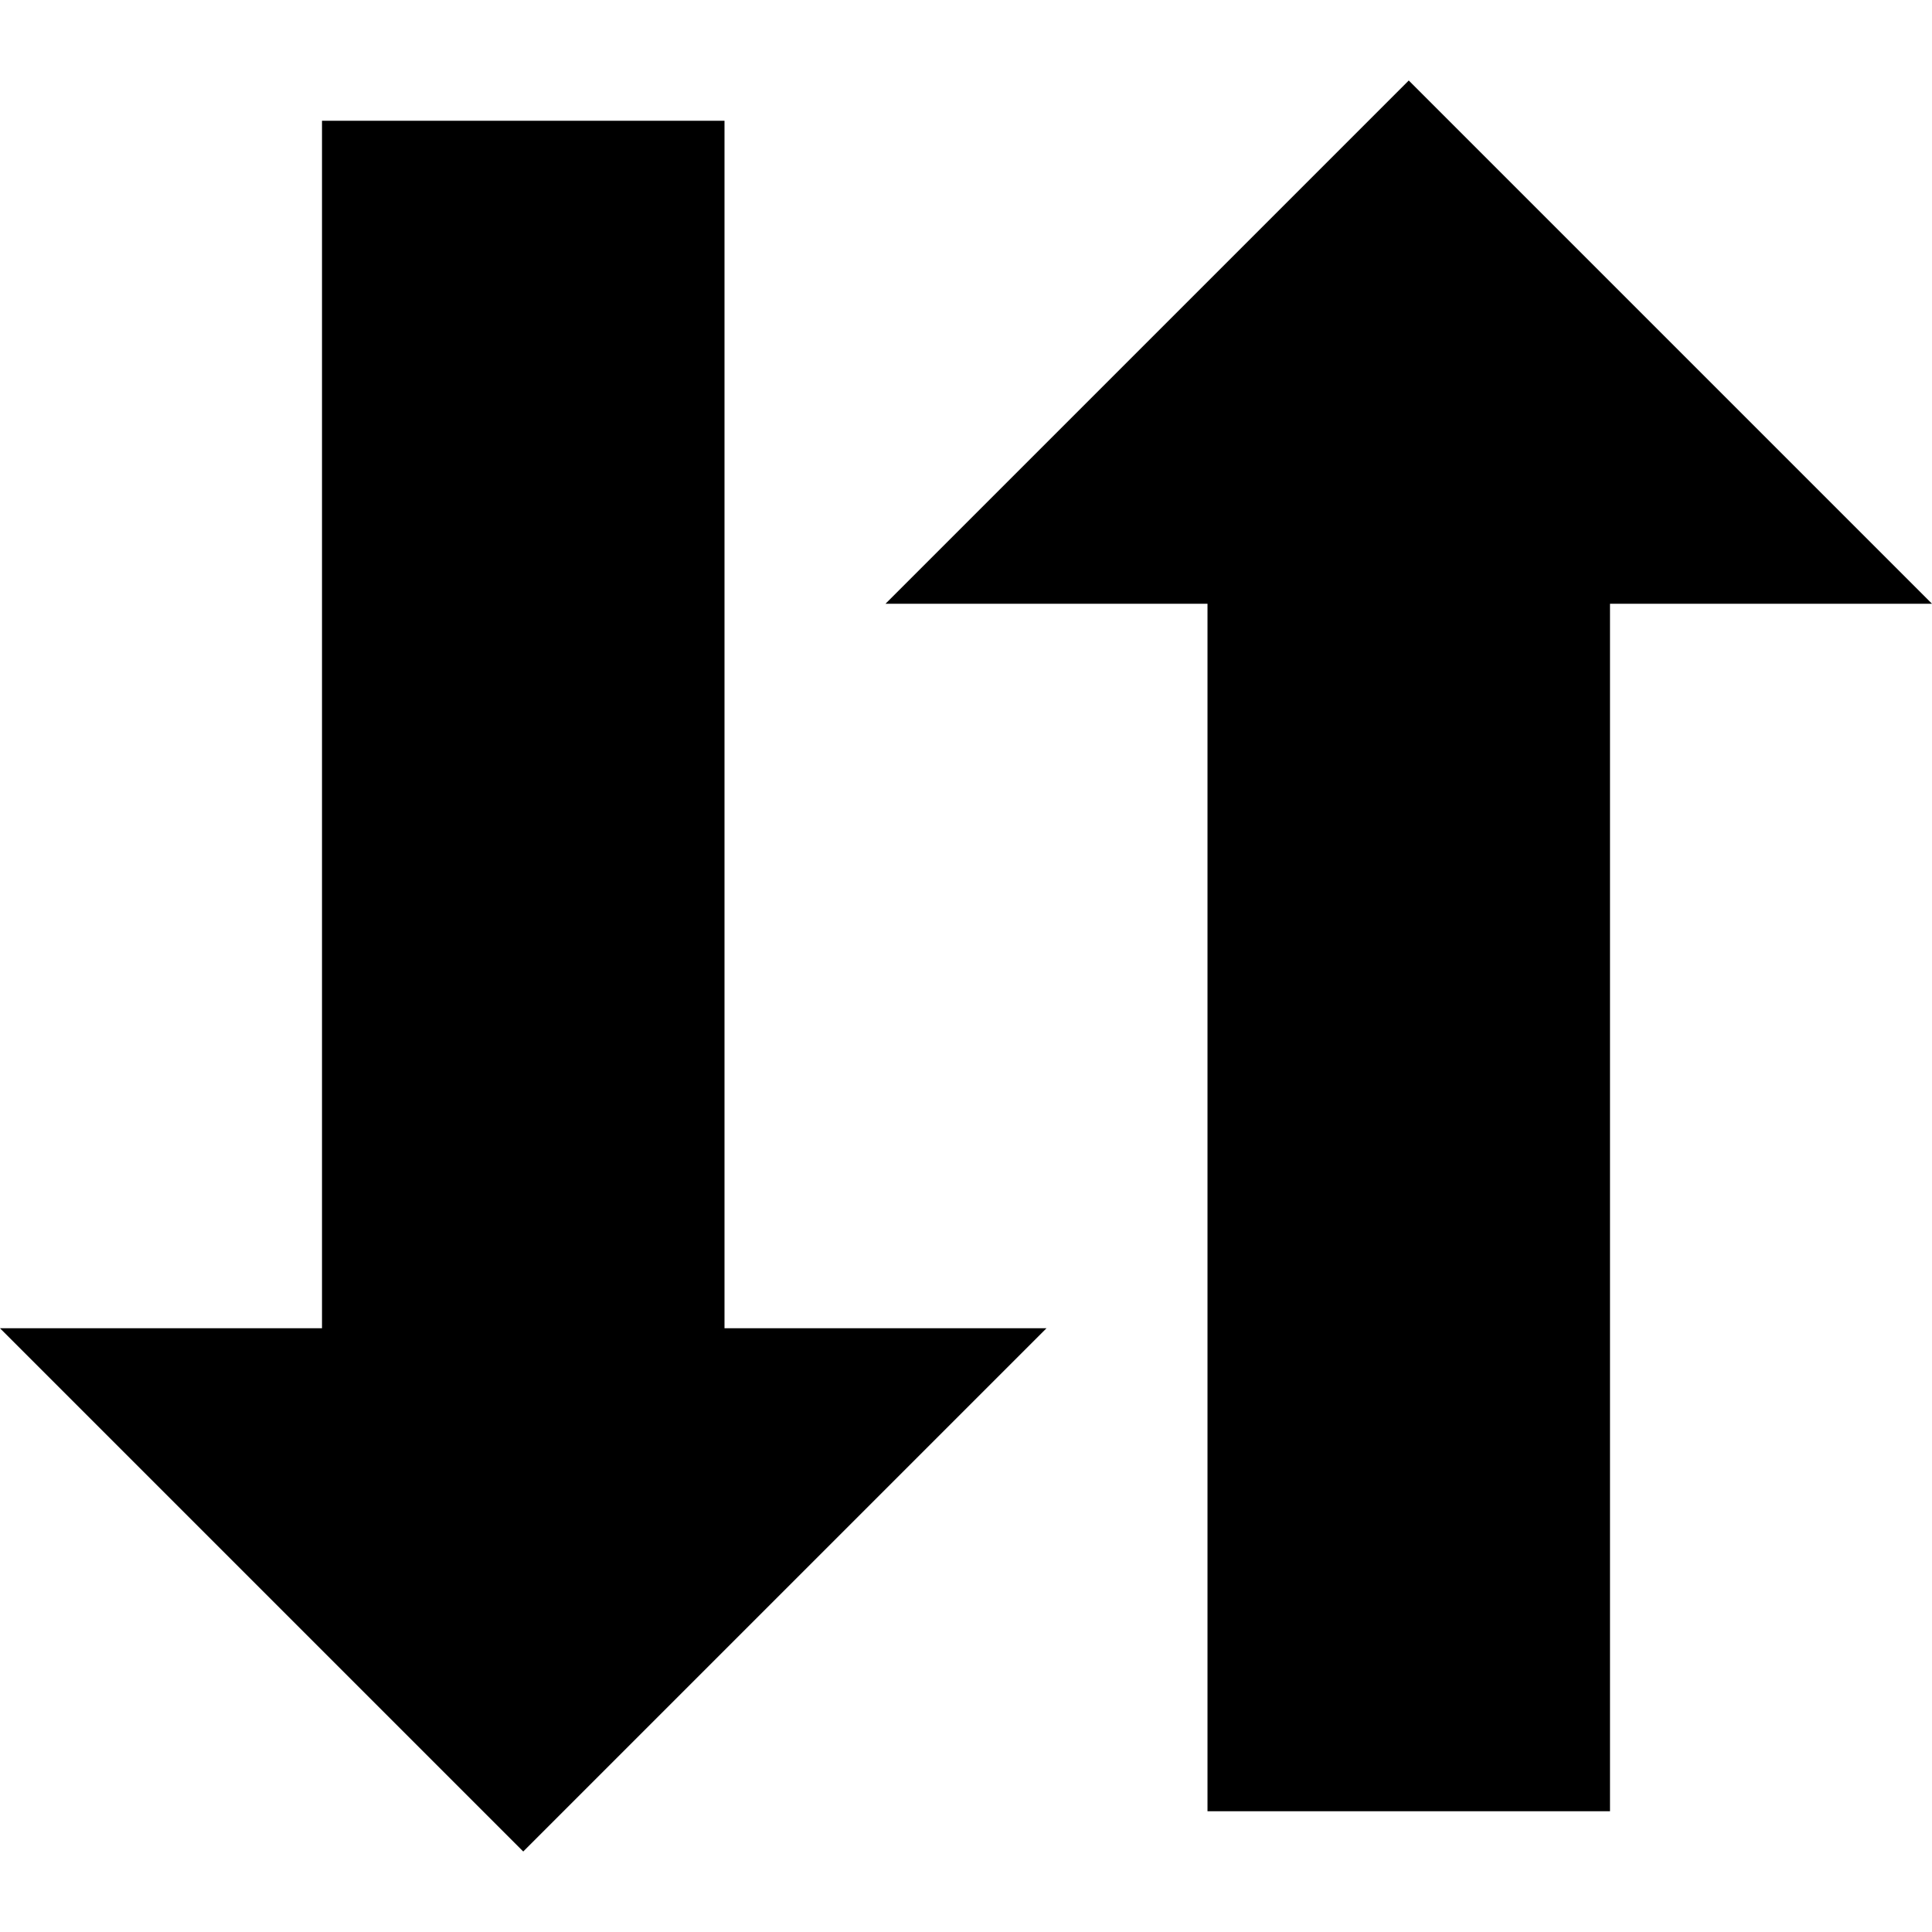 <?xml version="1.0" ?><!DOCTYPE svg  PUBLIC '-//W3C//DTD SVG 1.1//EN'  'http://www.w3.org/Graphics/SVG/1.1/DTD/svg11.dtd'><svg enable-background="new 0 0 24 24" height="24px" id="Layer_1" version="1.1" viewBox="0 0 24 24" width="24px" xml:space="preserve" xmlns="http://www.w3.org/2000/svg" xmlns:xlink="http://www.w3.org/1999/xlink"><g><polygon points="17.5,1 11,7.5 15,7.5 15,17.75 15,21.5 15,22.5 16,22.5 19,22.5 20,22.5 20,21.5 20,17.75 20,7.5 24,7.5  "/><polygon points="9,6.25 9,2.5 9,1.5 8,1.5 5,1.5 4,1.5 4,2.5 4,6.25 4,16.5 0,16.5 6.5,23 13,16.5 9,16.5  "/></g></svg>